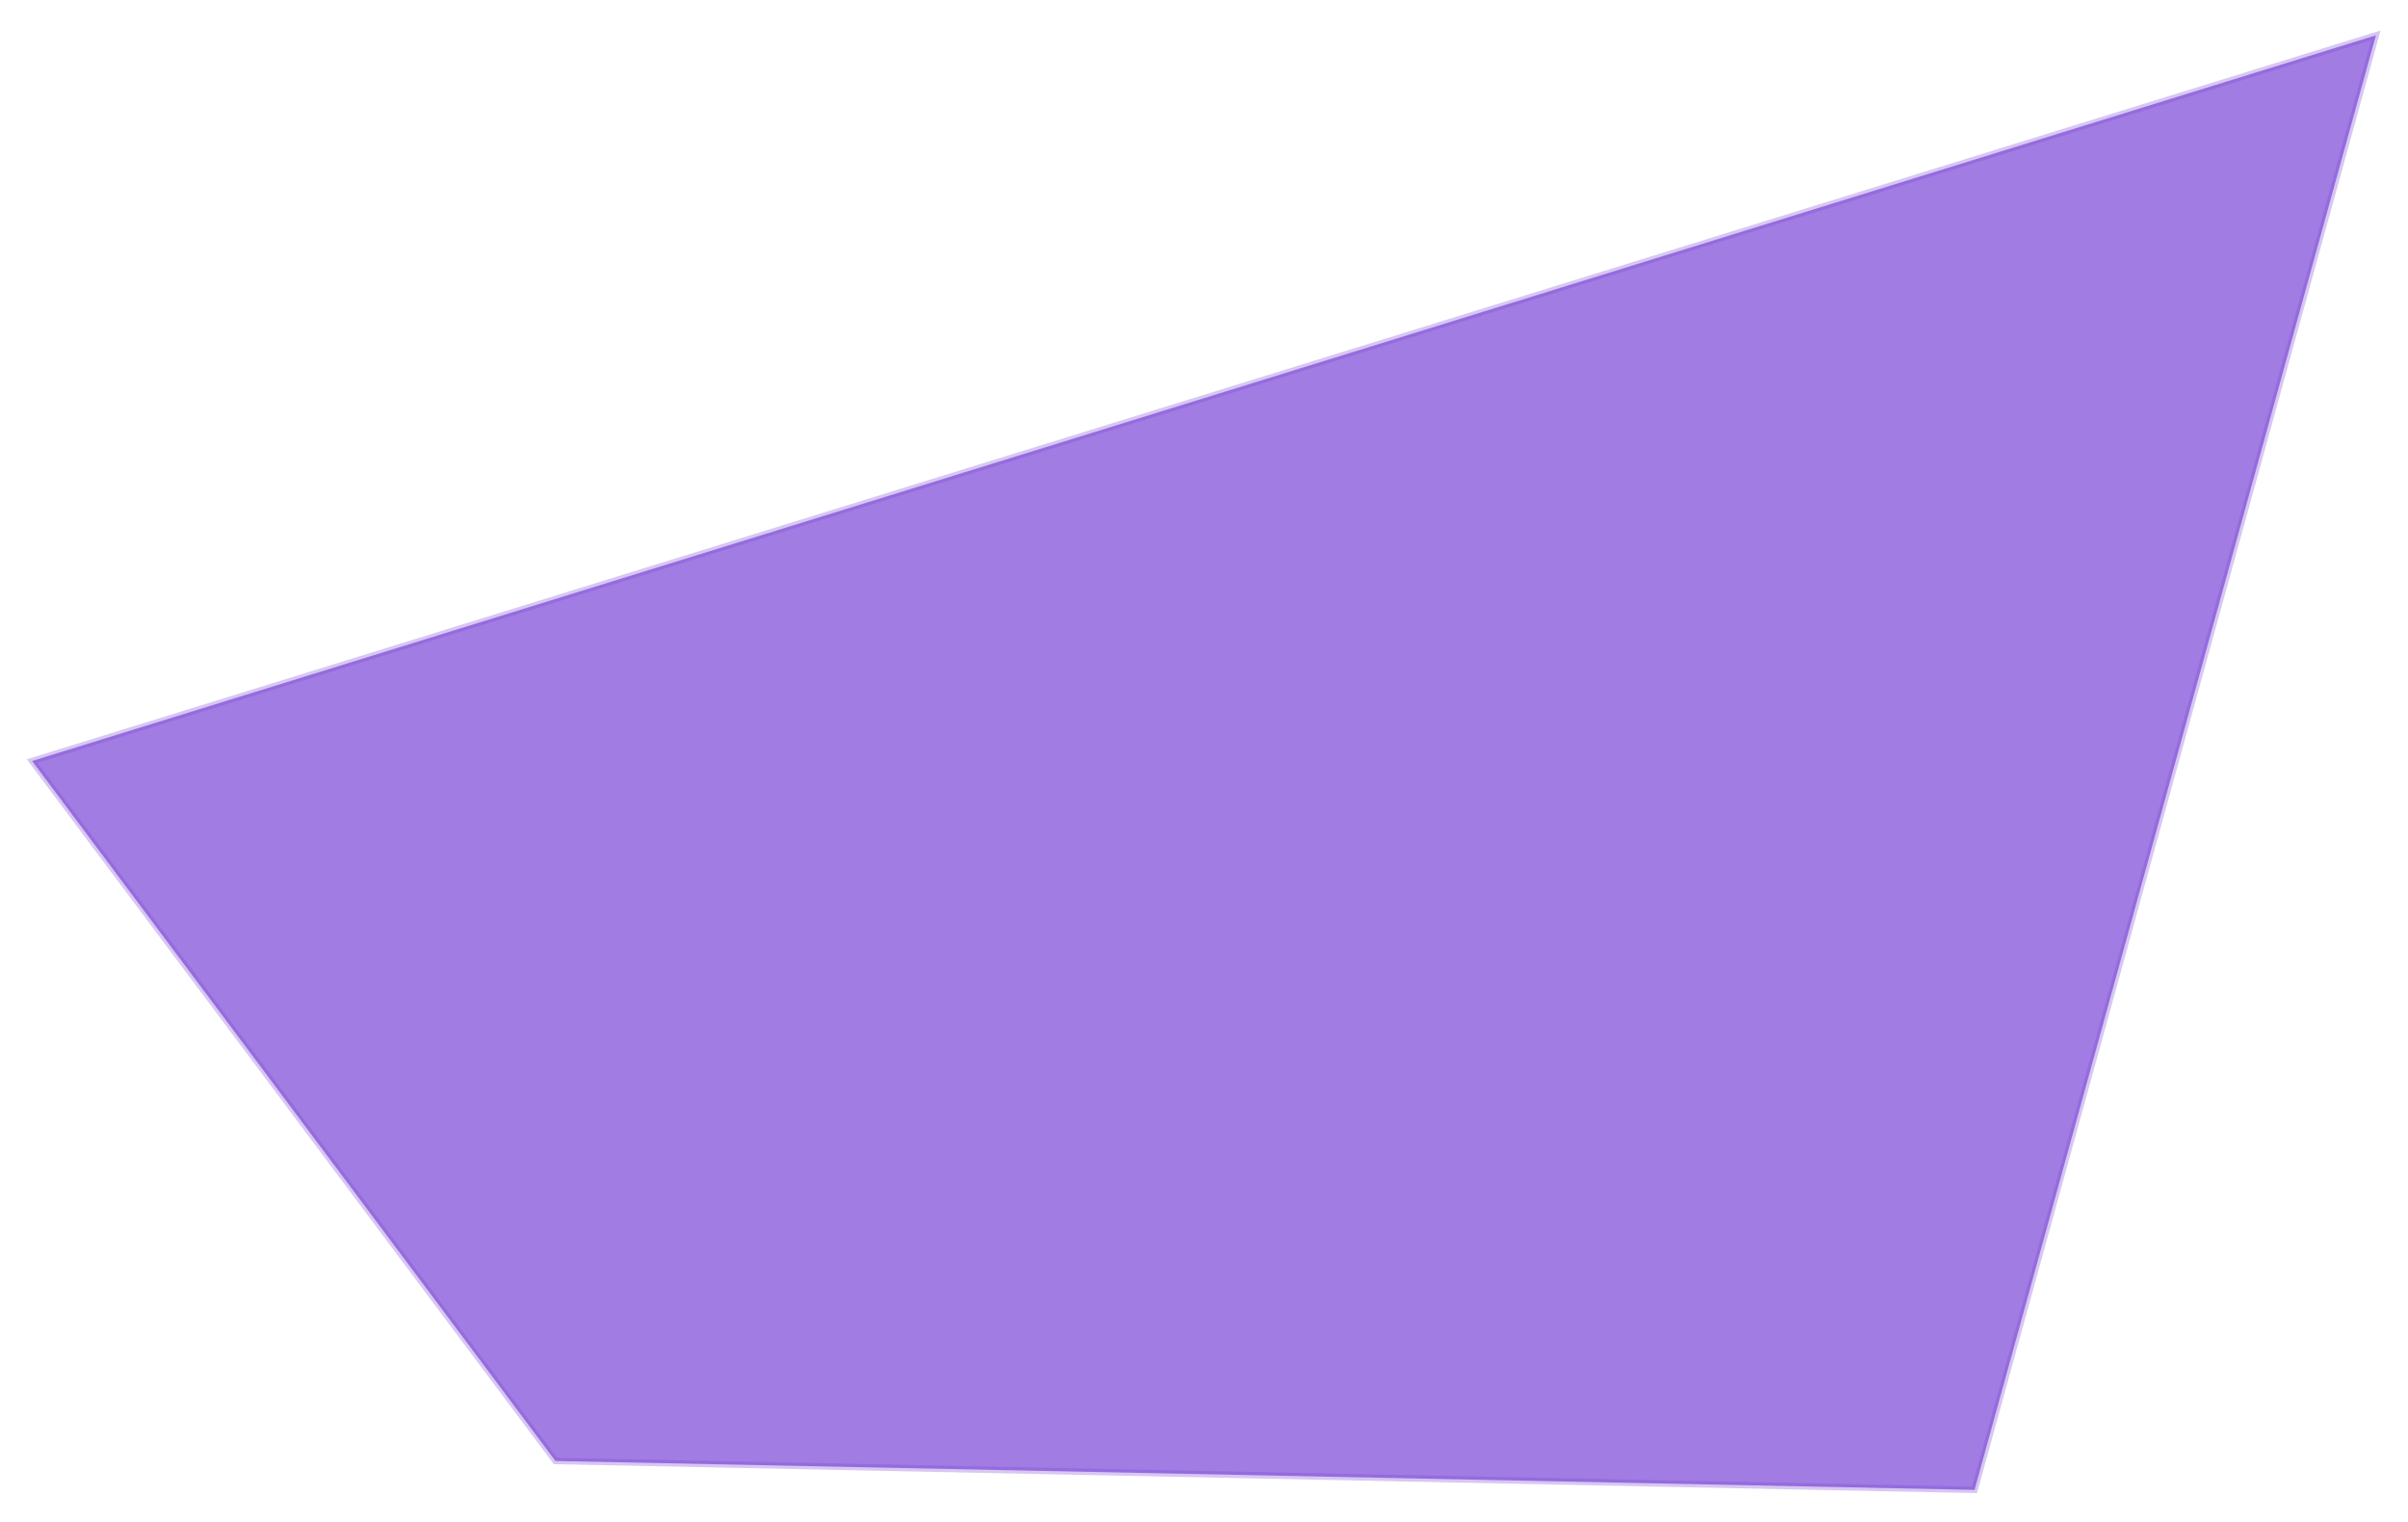 <svg width="375" height="237" viewBox="0 0 375 237" fill="none" xmlns="http://www.w3.org/2000/svg">
<g filter="url(#filter0_f)">
<path d="M307.5 232L86.5 227.5L5 118.5L370 5.5L307.5 232Z" fill="#7945D6" fill-opacity="0.7"/>
<path d="M307.5 232L86.5 227.5L5 118.5L370 5.5L307.5 232Z" stroke="#7945D6" stroke-opacity="0.3"/>
</g>
<defs>
<filter id="filter0_f" x="0.175" y="0.752" width="374.55" height="235.756" filterUnits="userSpaceOnUse" color-interpolation-filters="sRGB">
<feFlood flood-opacity="0" result="BackgroundImageFix"/>
<feBlend mode="normal" in="SourceGraphic" in2="BackgroundImageFix" result="shape"/>
<feGaussianBlur stdDeviation="2" result="effect1_foregroundBlur"/>
</filter>
</defs>
</svg>
